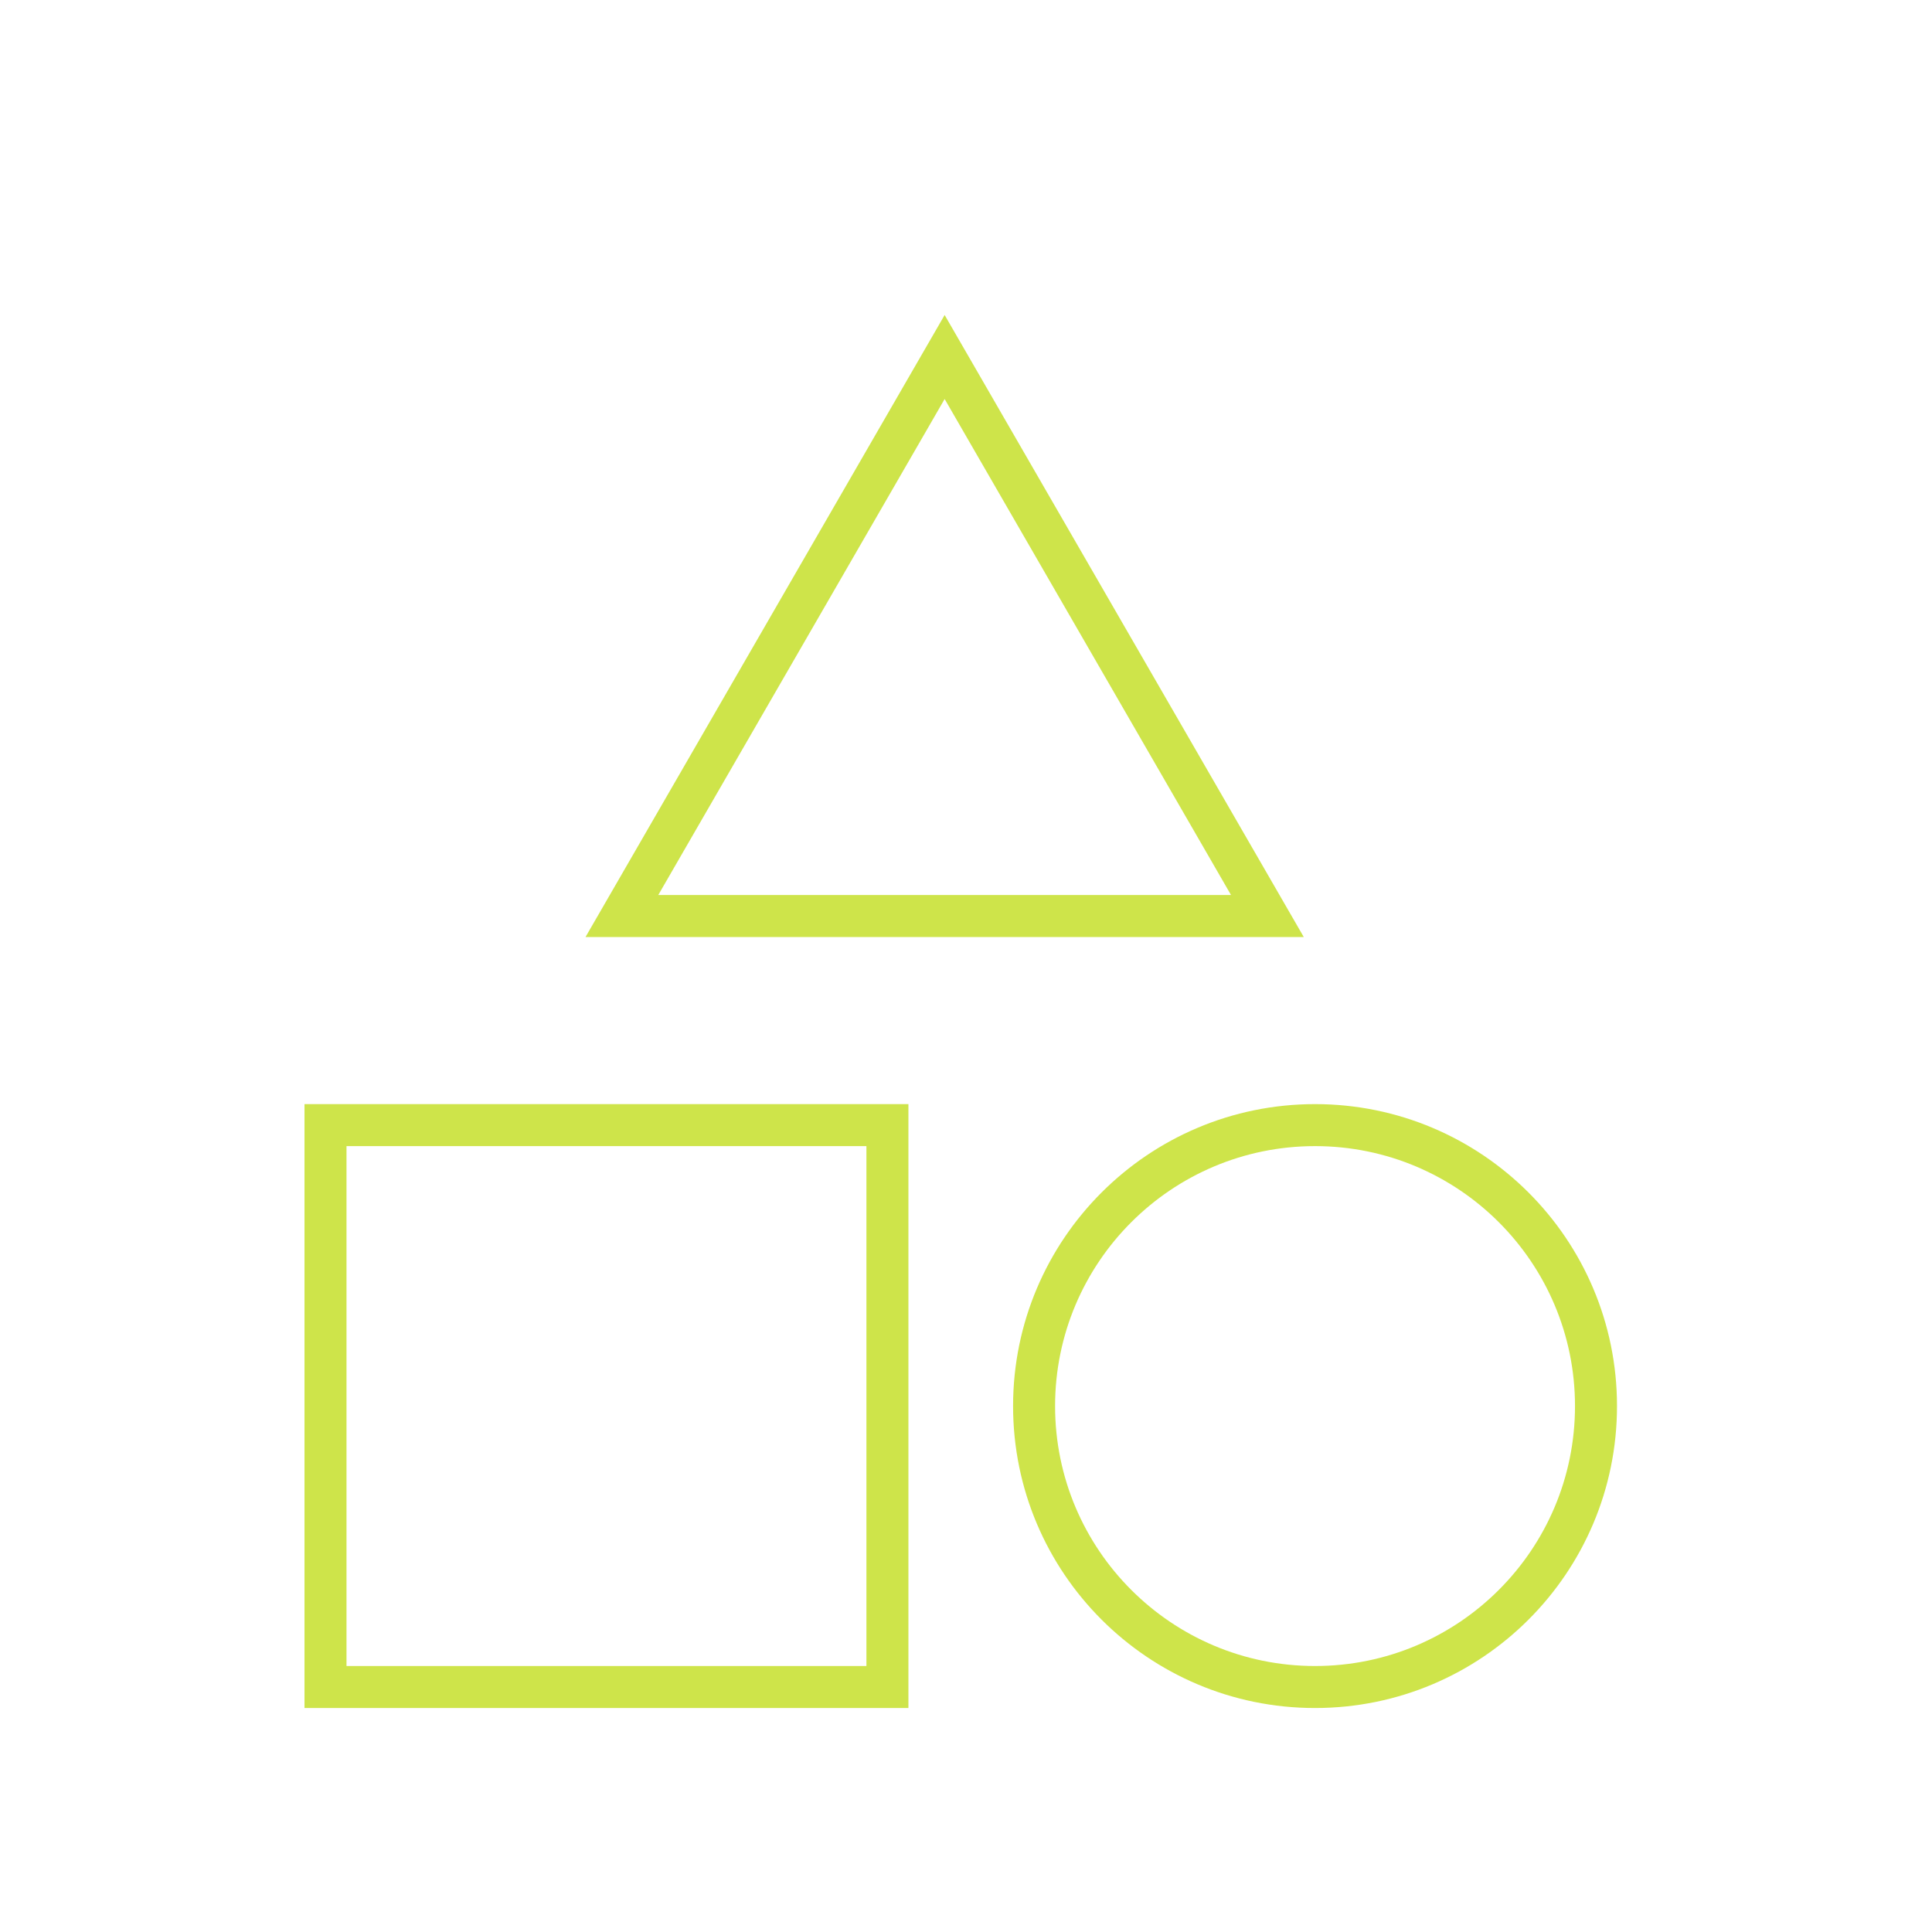 <svg width="92" height="92" viewBox="0 0 92 92" fill="none" xmlns="http://www.w3.org/2000/svg">
<g filter="url(#filter0_d_800_775)">
<path fill-rule="evenodd" clip-rule="evenodd" d="M41.258 52.577H16.5V77.334H41.258V52.577ZM14.5 50.577V79.334H43.258V50.577H14.5Z" fill="#CEE44A"/>
<path fill-rule="evenodd" clip-rule="evenodd" d="M62.621 77.334C69.458 77.334 75 71.792 75 64.956C75 58.119 69.458 52.577 62.621 52.577C55.785 52.577 50.242 58.119 50.242 64.956C50.242 71.792 55.785 77.334 62.621 77.334ZM62.621 79.334C70.562 79.334 77 72.897 77 64.956C77 57.014 70.562 50.577 62.621 50.577C54.68 50.577 48.242 57.014 48.242 64.956C48.242 72.897 54.68 79.334 62.621 79.334Z" fill="#CEE44A"/>
<path fill-rule="evenodd" clip-rule="evenodd" d="M44.983 13L27.882 42.62H62.084L44.983 13ZM44.983 17L31.346 40.62H58.62L44.983 17Z" fill="#CEE44A"/>
</g>
<defs>
<filter id="filter0_d_800_775" x="4.5" y="5" width="82.5" height="86.334" filterUnits="userSpaceOnUse" color-interpolation-filters="sRGB">
<feFlood flood-opacity="0" result="BackgroundImageFix"/>
<feColorMatrix in="SourceAlpha" type="matrix" values="0 0 0 0 0 0 0 0 0 0 0 0 0 0 0 0 0 0 127 0" result="hardAlpha"/>
<feOffset dy="2"/>
<feGaussianBlur stdDeviation="5"/>
<feComposite in2="hardAlpha" operator="out"/>
<feColorMatrix type="matrix" values="0 0 0 0 0.808 0 0 0 0 0.894 0 0 0 0 0.29 0 0 0 1 0"/>
<feBlend mode="normal" in2="BackgroundImageFix" result="effect1_dropShadow_800_775"/>
<feBlend mode="normal" in="SourceGraphic" in2="effect1_dropShadow_800_775" result="shape"/>
</filter>
</defs>
</svg>
